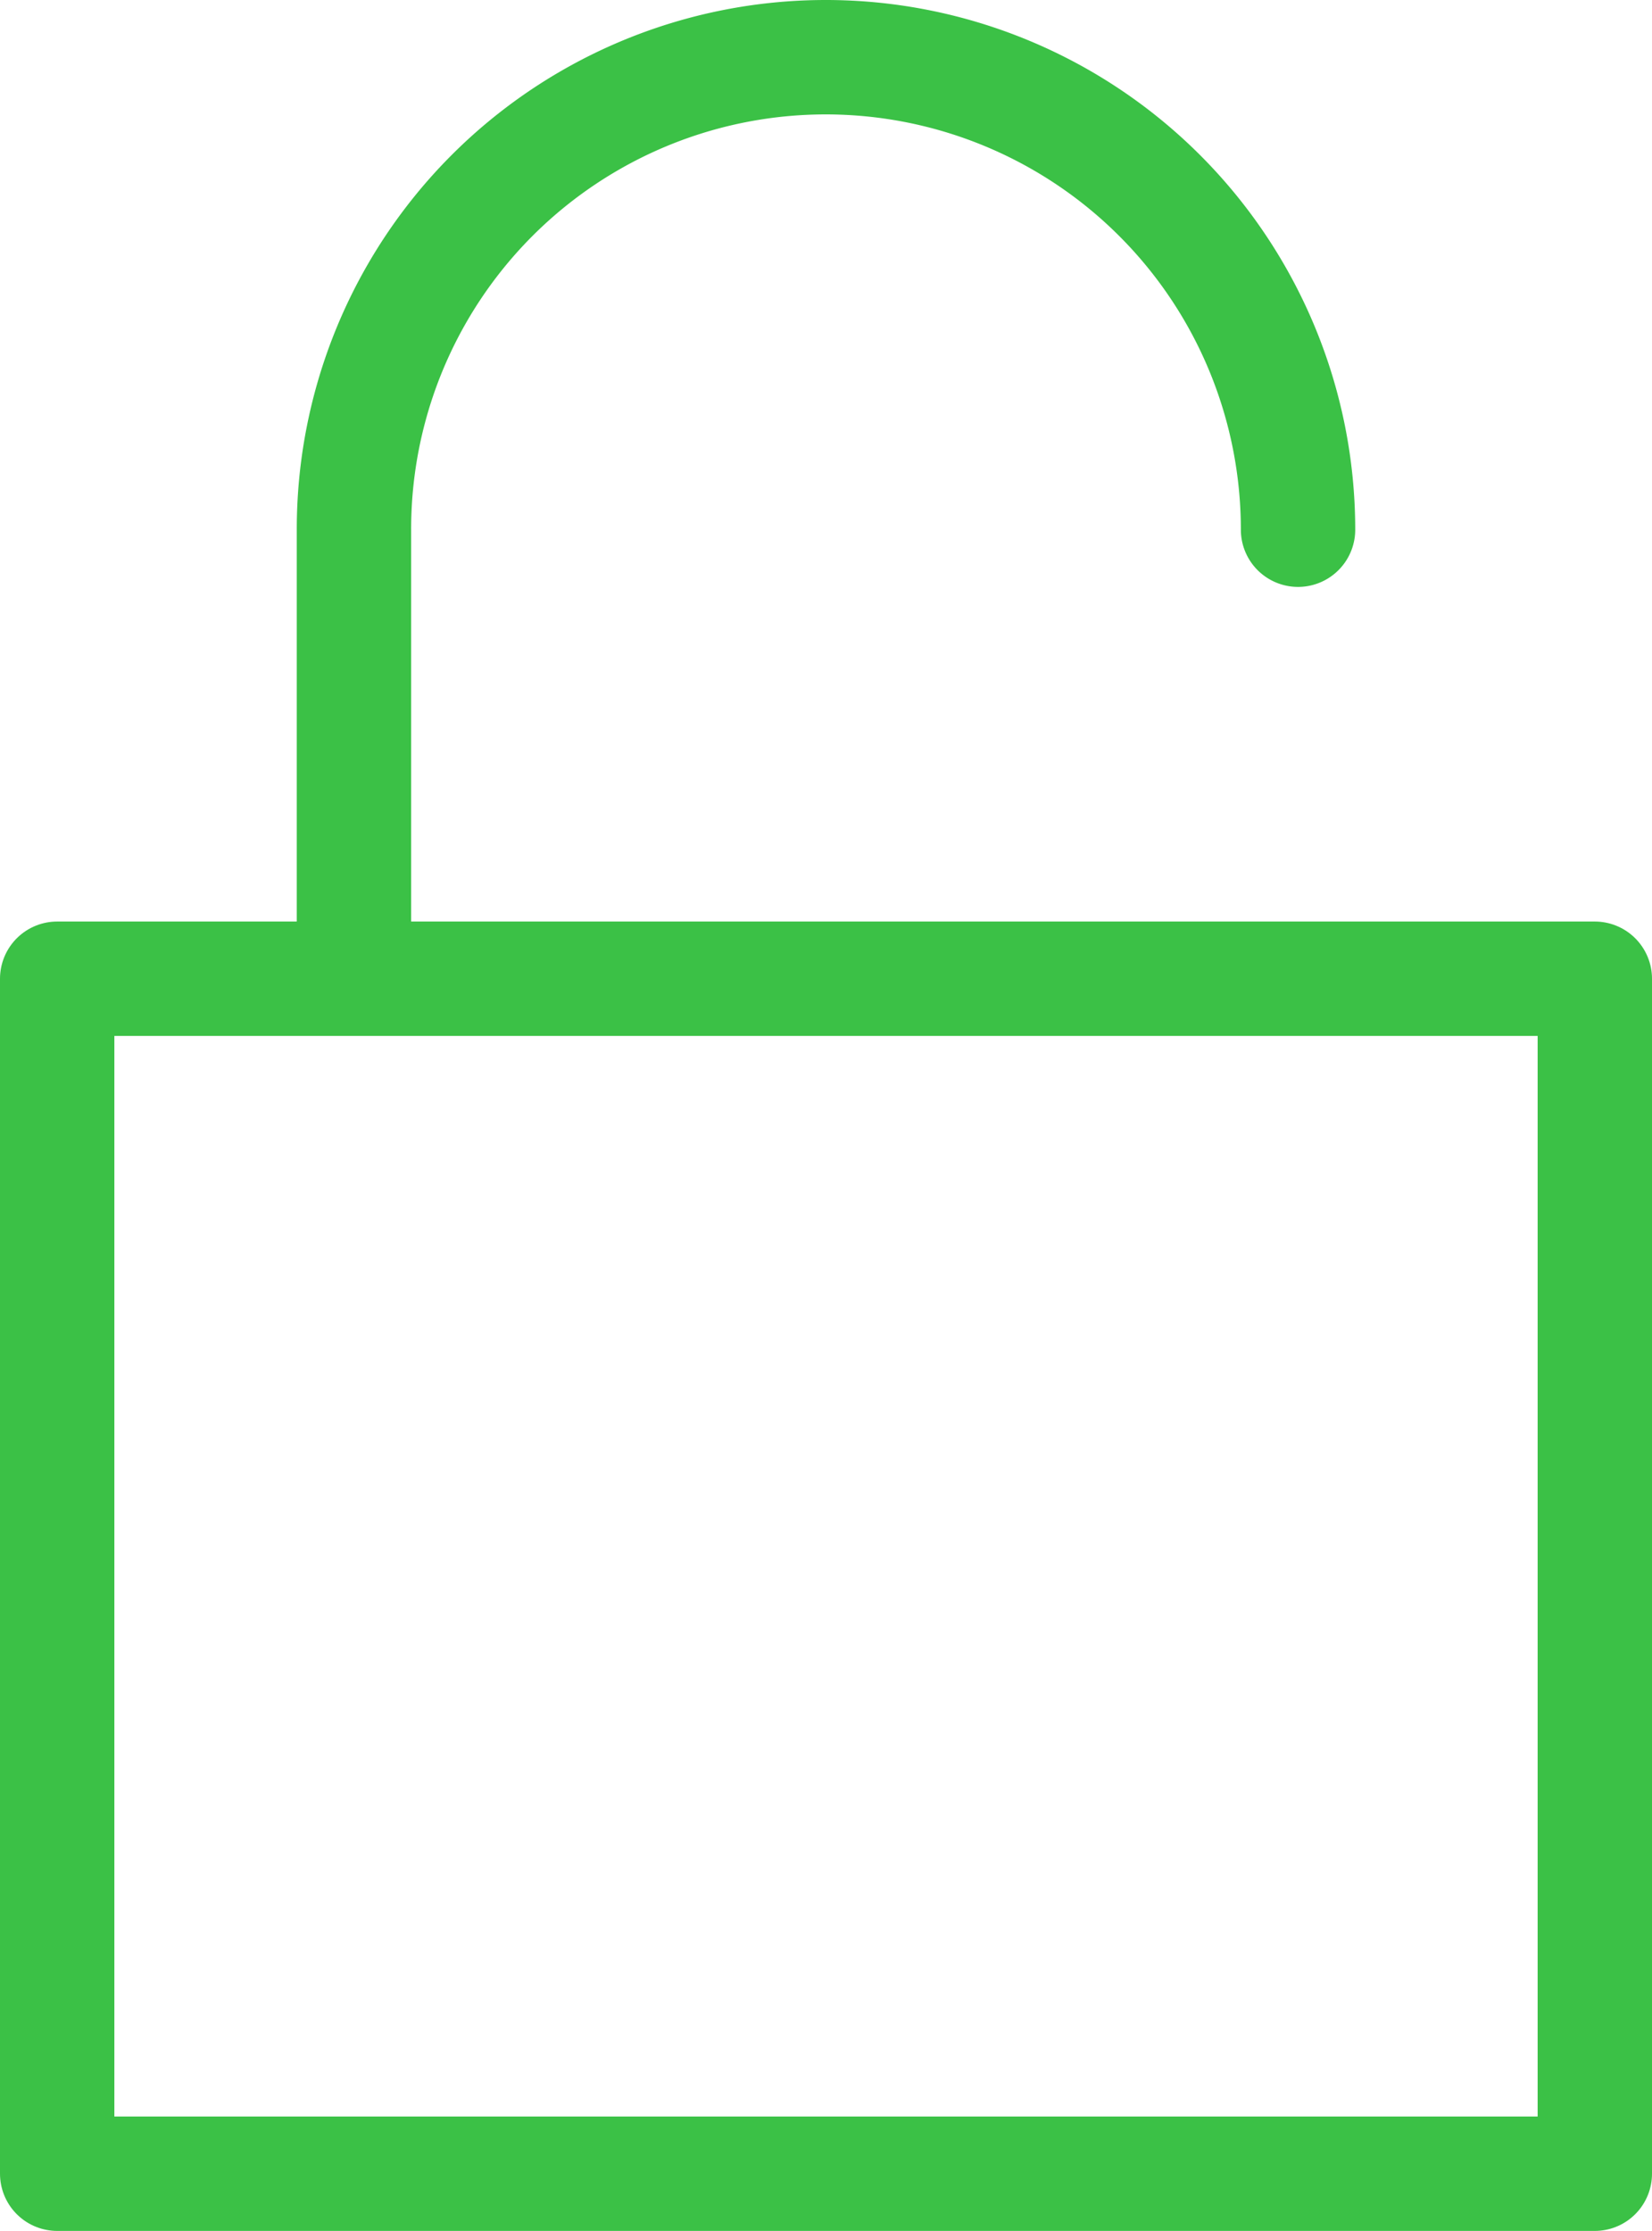 <svg xmlns="http://www.w3.org/2000/svg" viewBox="0 0 28.89 39"><g id="Layer_2" data-name="Layer 2"><g id="Layer_2-2" data-name="Layer 2"><rect x="1" y="17.11" width="26.89" height="20.89" style="fill:none;stroke:#3bc146;stroke-linecap:round;stroke-linejoin:round;stroke-width:2px"/><path d="M22.7,9.26A8.26,8.26,0,0,0,14.44,1h0A8.25,8.25,0,0,0,6.19,9.26v6.88" style="fill:none;stroke:#3bc146;stroke-linecap:round;stroke-linejoin:round;stroke-width:2px"/></g></g></svg>